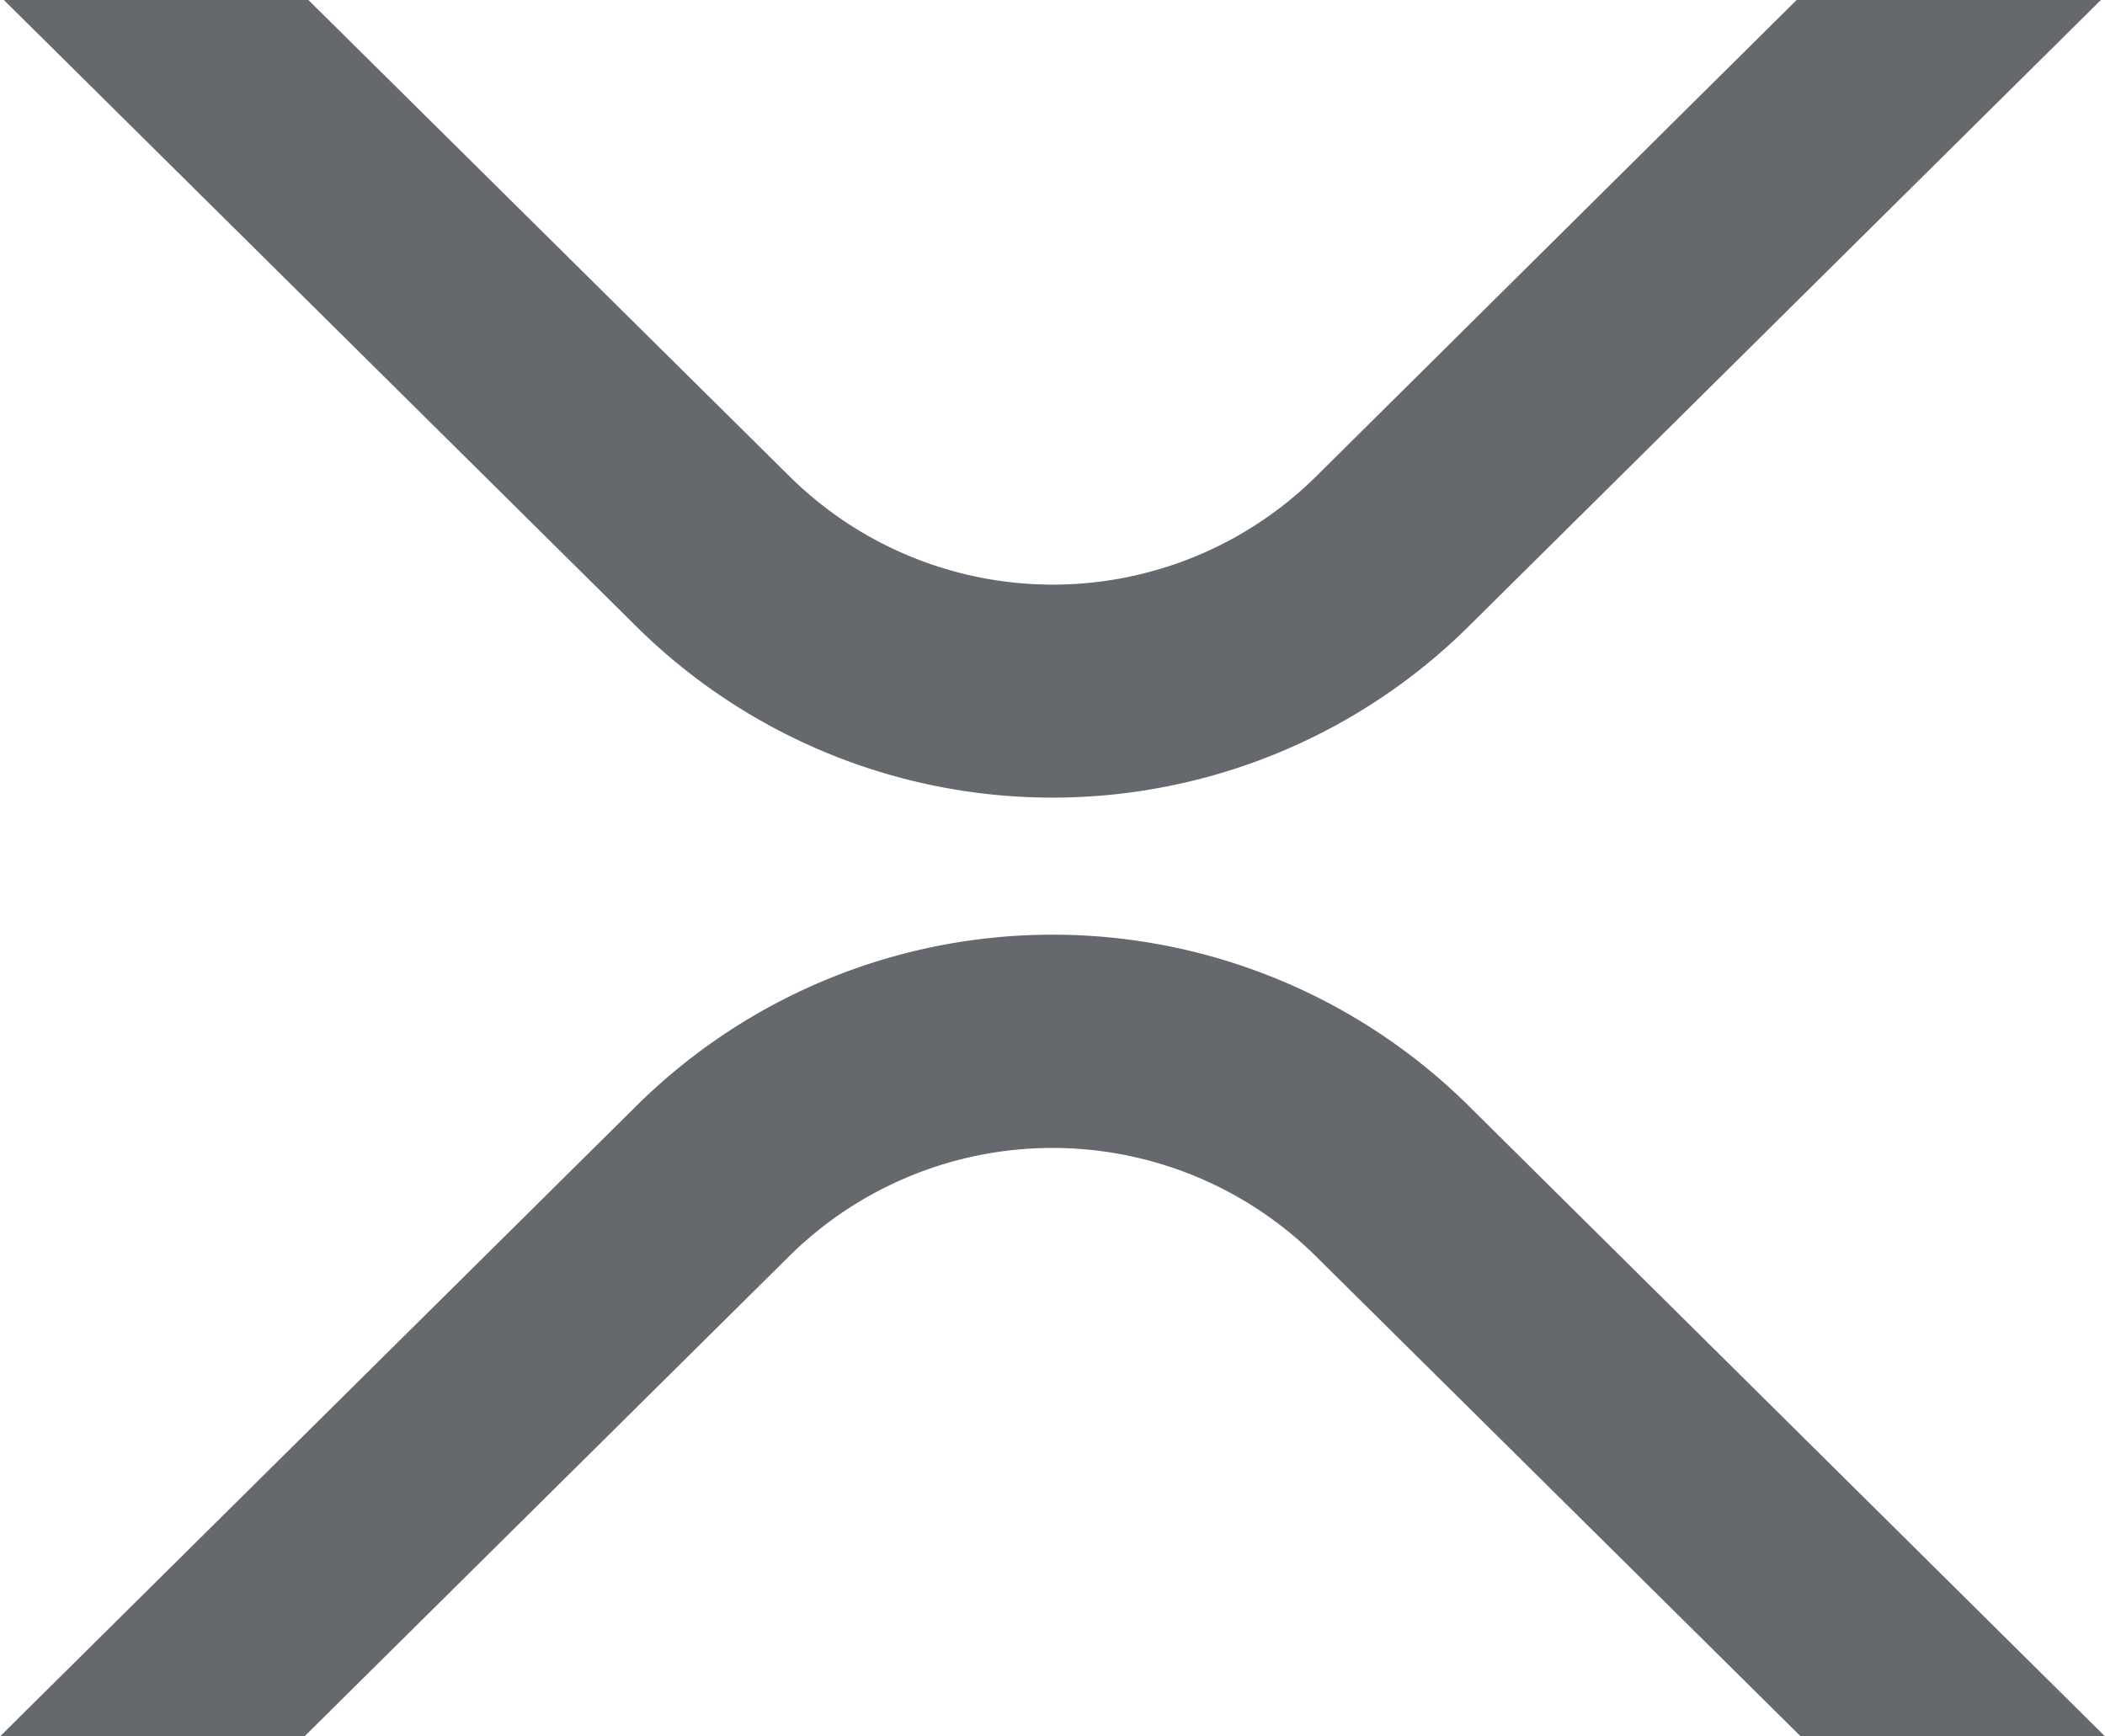     

    <svg
        aria-hidden="true"
        data-testid="test-icon"
        xmlns="http://www.w3.org/2000/svg"
        
        
        viewBox="0 0 24 19.8"
    >
        <g id="Layer_2" data-name="Layer 2" opacity="0.7" >
            <title>xrp icon</title>
            <g id="Layer_1" data-name="Layer 1">
                <path
                    id="Path_1"
                    data-name="Path1"
                    d="M21.38,0h3.469L17.63,7.153a6.742,6.742,0,0,1-9.469,0L.94,0H4.412L9.9,5.434a4.268,4.268,0,0,0,6,0Z"
                    transform="translate(-0.896)"
                    fill= '#23292F'
                />
                <path
                    id="Path_2"
                    data-name="Path2"
                    d="M3.471,238.327H0l7.266-7.2a6.742,6.742,0,0,1,9.469,0l7.266,7.2H20.531L15,232.849a4.268,4.268,0,0,0-6,0Z"
                    transform="translate(0 -218.527)"
                    fill= '#23292F'
                />
            </g>
        </g>
    </svg>


